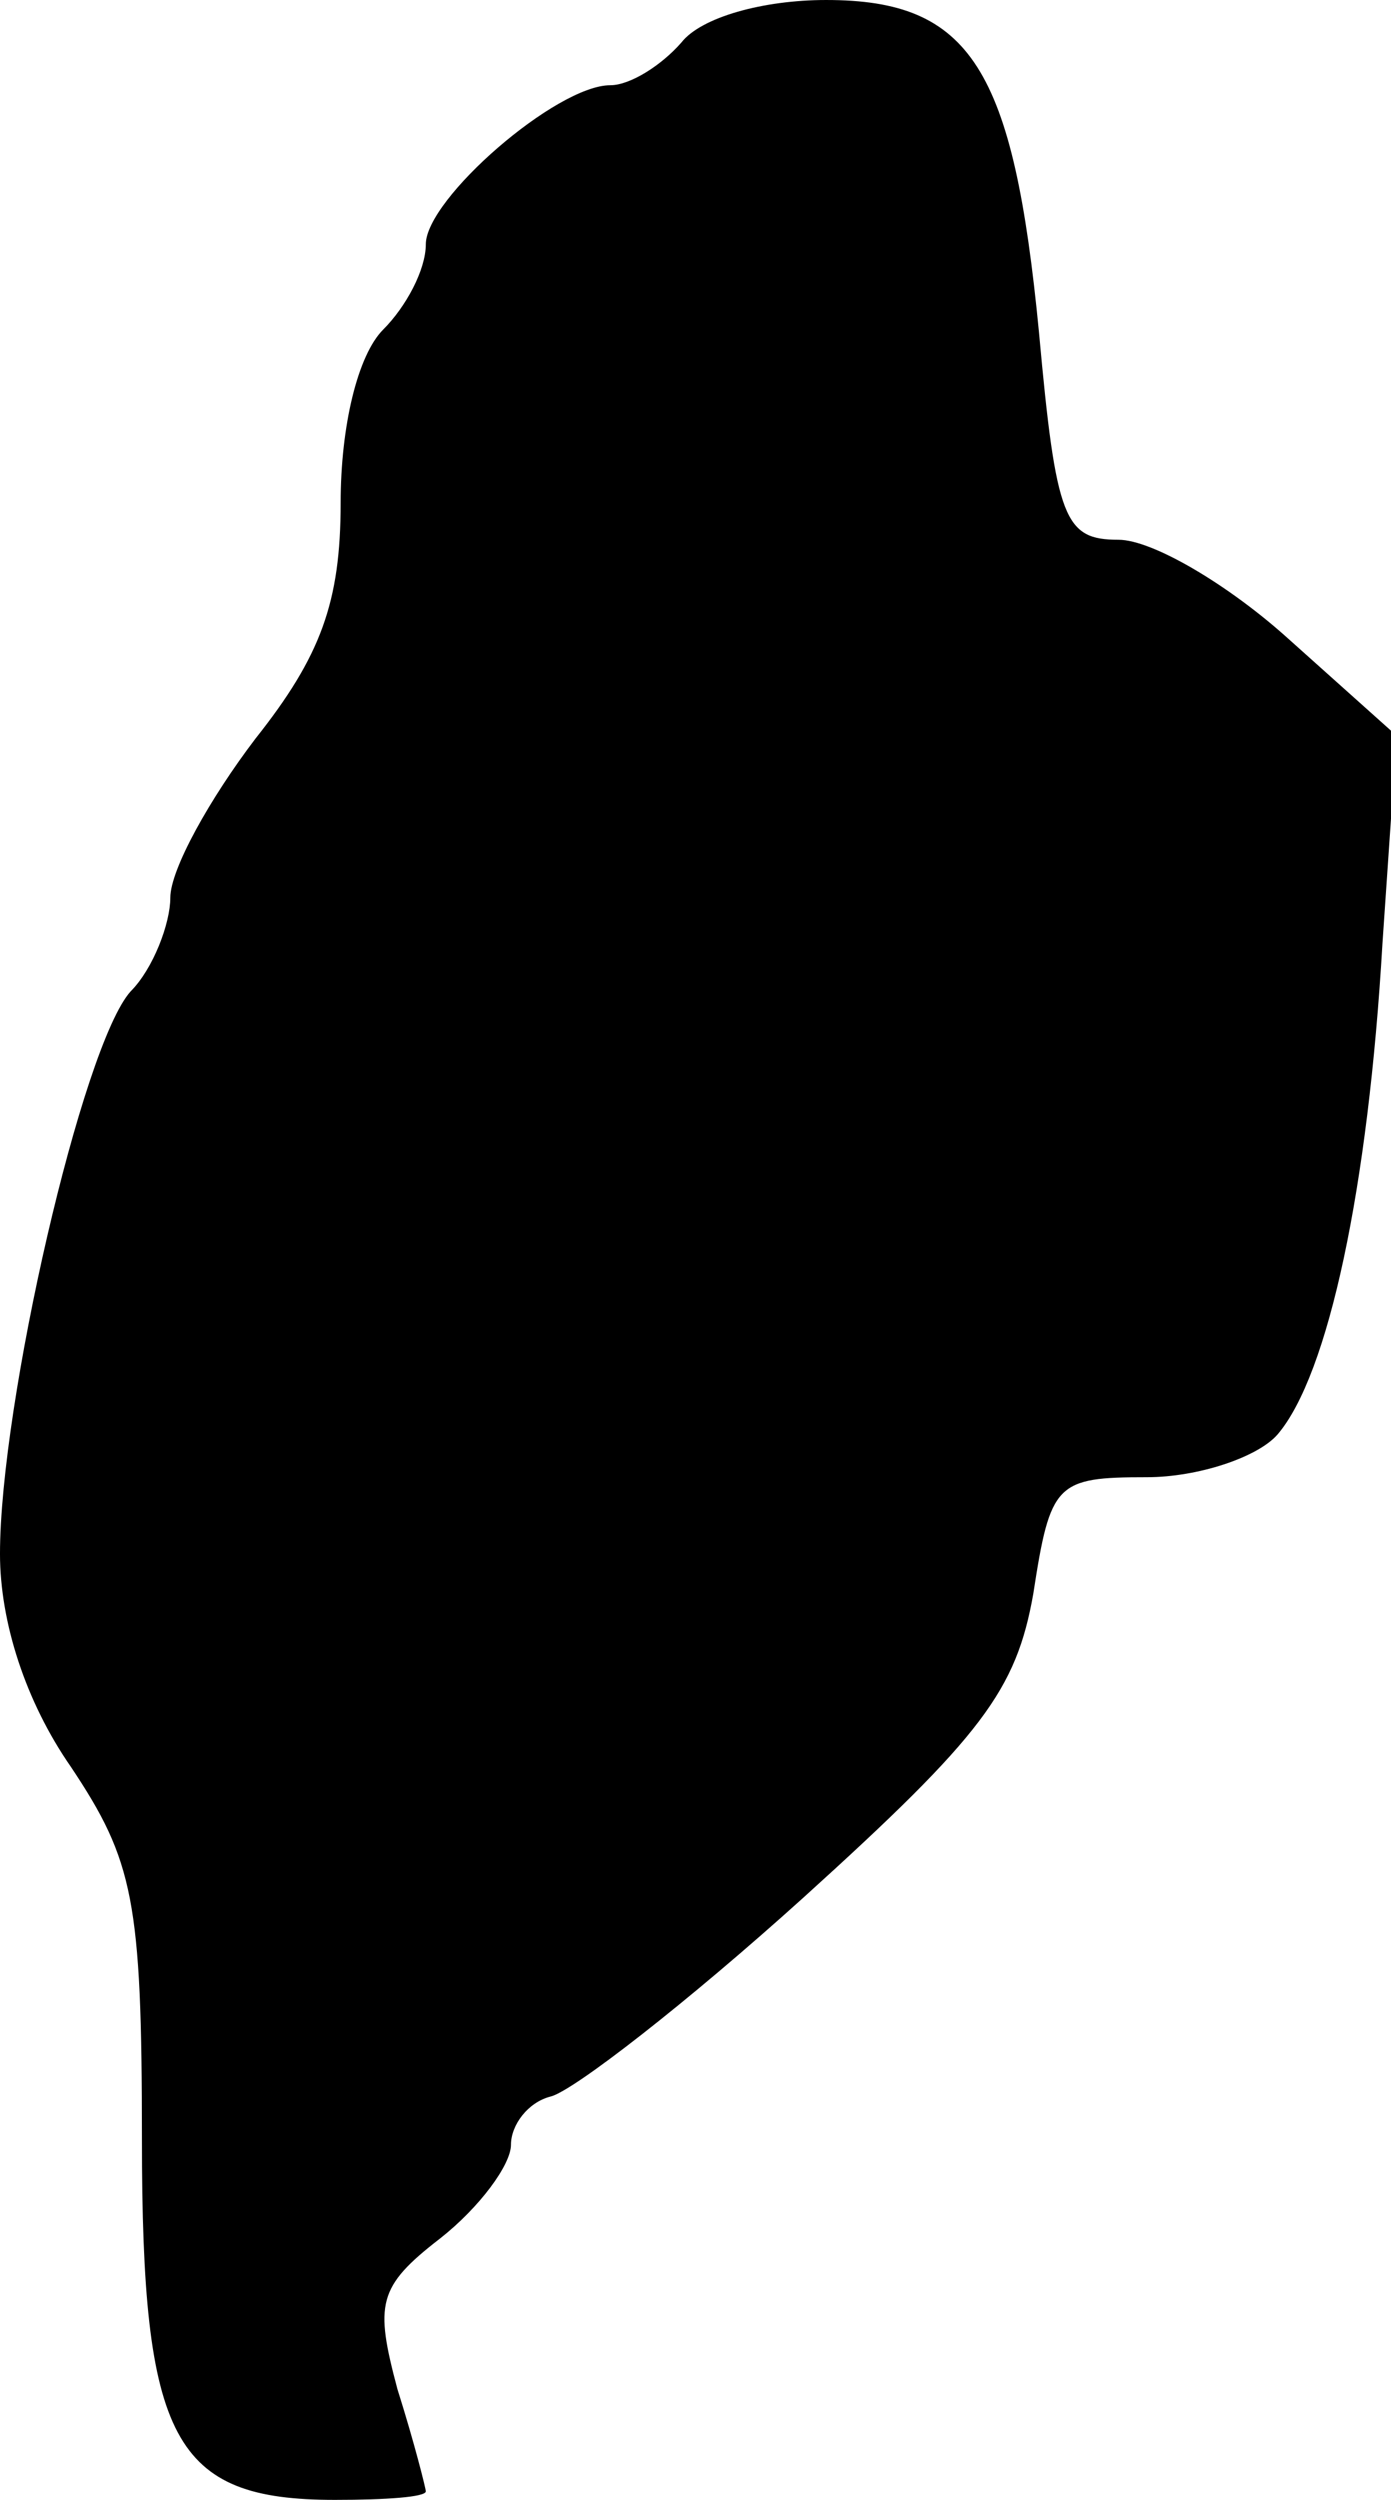 <?xml version="1.0" standalone="no"?>
<!DOCTYPE svg PUBLIC "-//W3C//DTD SVG 20010904//EN"
 "http://www.w3.org/TR/2001/REC-SVG-20010904/DTD/svg10.dtd">
<svg version="1.0" xmlns="http://www.w3.org/2000/svg"
 width="49pt" height="88pt" viewBox="0 0 49 88"
 preserveAspectRatio="xMidYMid meet">
<g transform="translate(0,88) scale(0.1,-0.1)"
fill="#000000" stroke="none">
<path fill="#000000" stroke="none" d="M240 865 c-7 -8 -18 -15 -25 -15 -19 0
-65 -40 -65 -56 0 -9 -7 -22 -15 -30 -9 -9 -15 -34 -15 -61 0 -35 -7 -54 -30
-83 -16 -21 -30 -46 -30 -56 0 -9 -6 -25 -14 -33 -17 -19 -46 -145 -46 -198 0
-24 9 -52 25 -75 22 -33 25 -47 25 -131 0 -106 11 -127 68 -127 18 0 32 1 32
3 0 1 -4 17 -10 36 -8 30 -7 36 15 53 14 11 25 26 25 33 0 7 6 15 14 17 8 2
48 33 89 70 63 57 75 73 81 107 6 39 8 41 40 41 18 0 39 7 46 15 18 21 32 87
37 173 l5 73 -38 34 c-21 19 -48 35 -60 35 -19 0 -22 7 -28 73 -9 93 -24 117
-75 117 -22 0 -44 -6 -51 -15z"/>
</g>
</svg>
